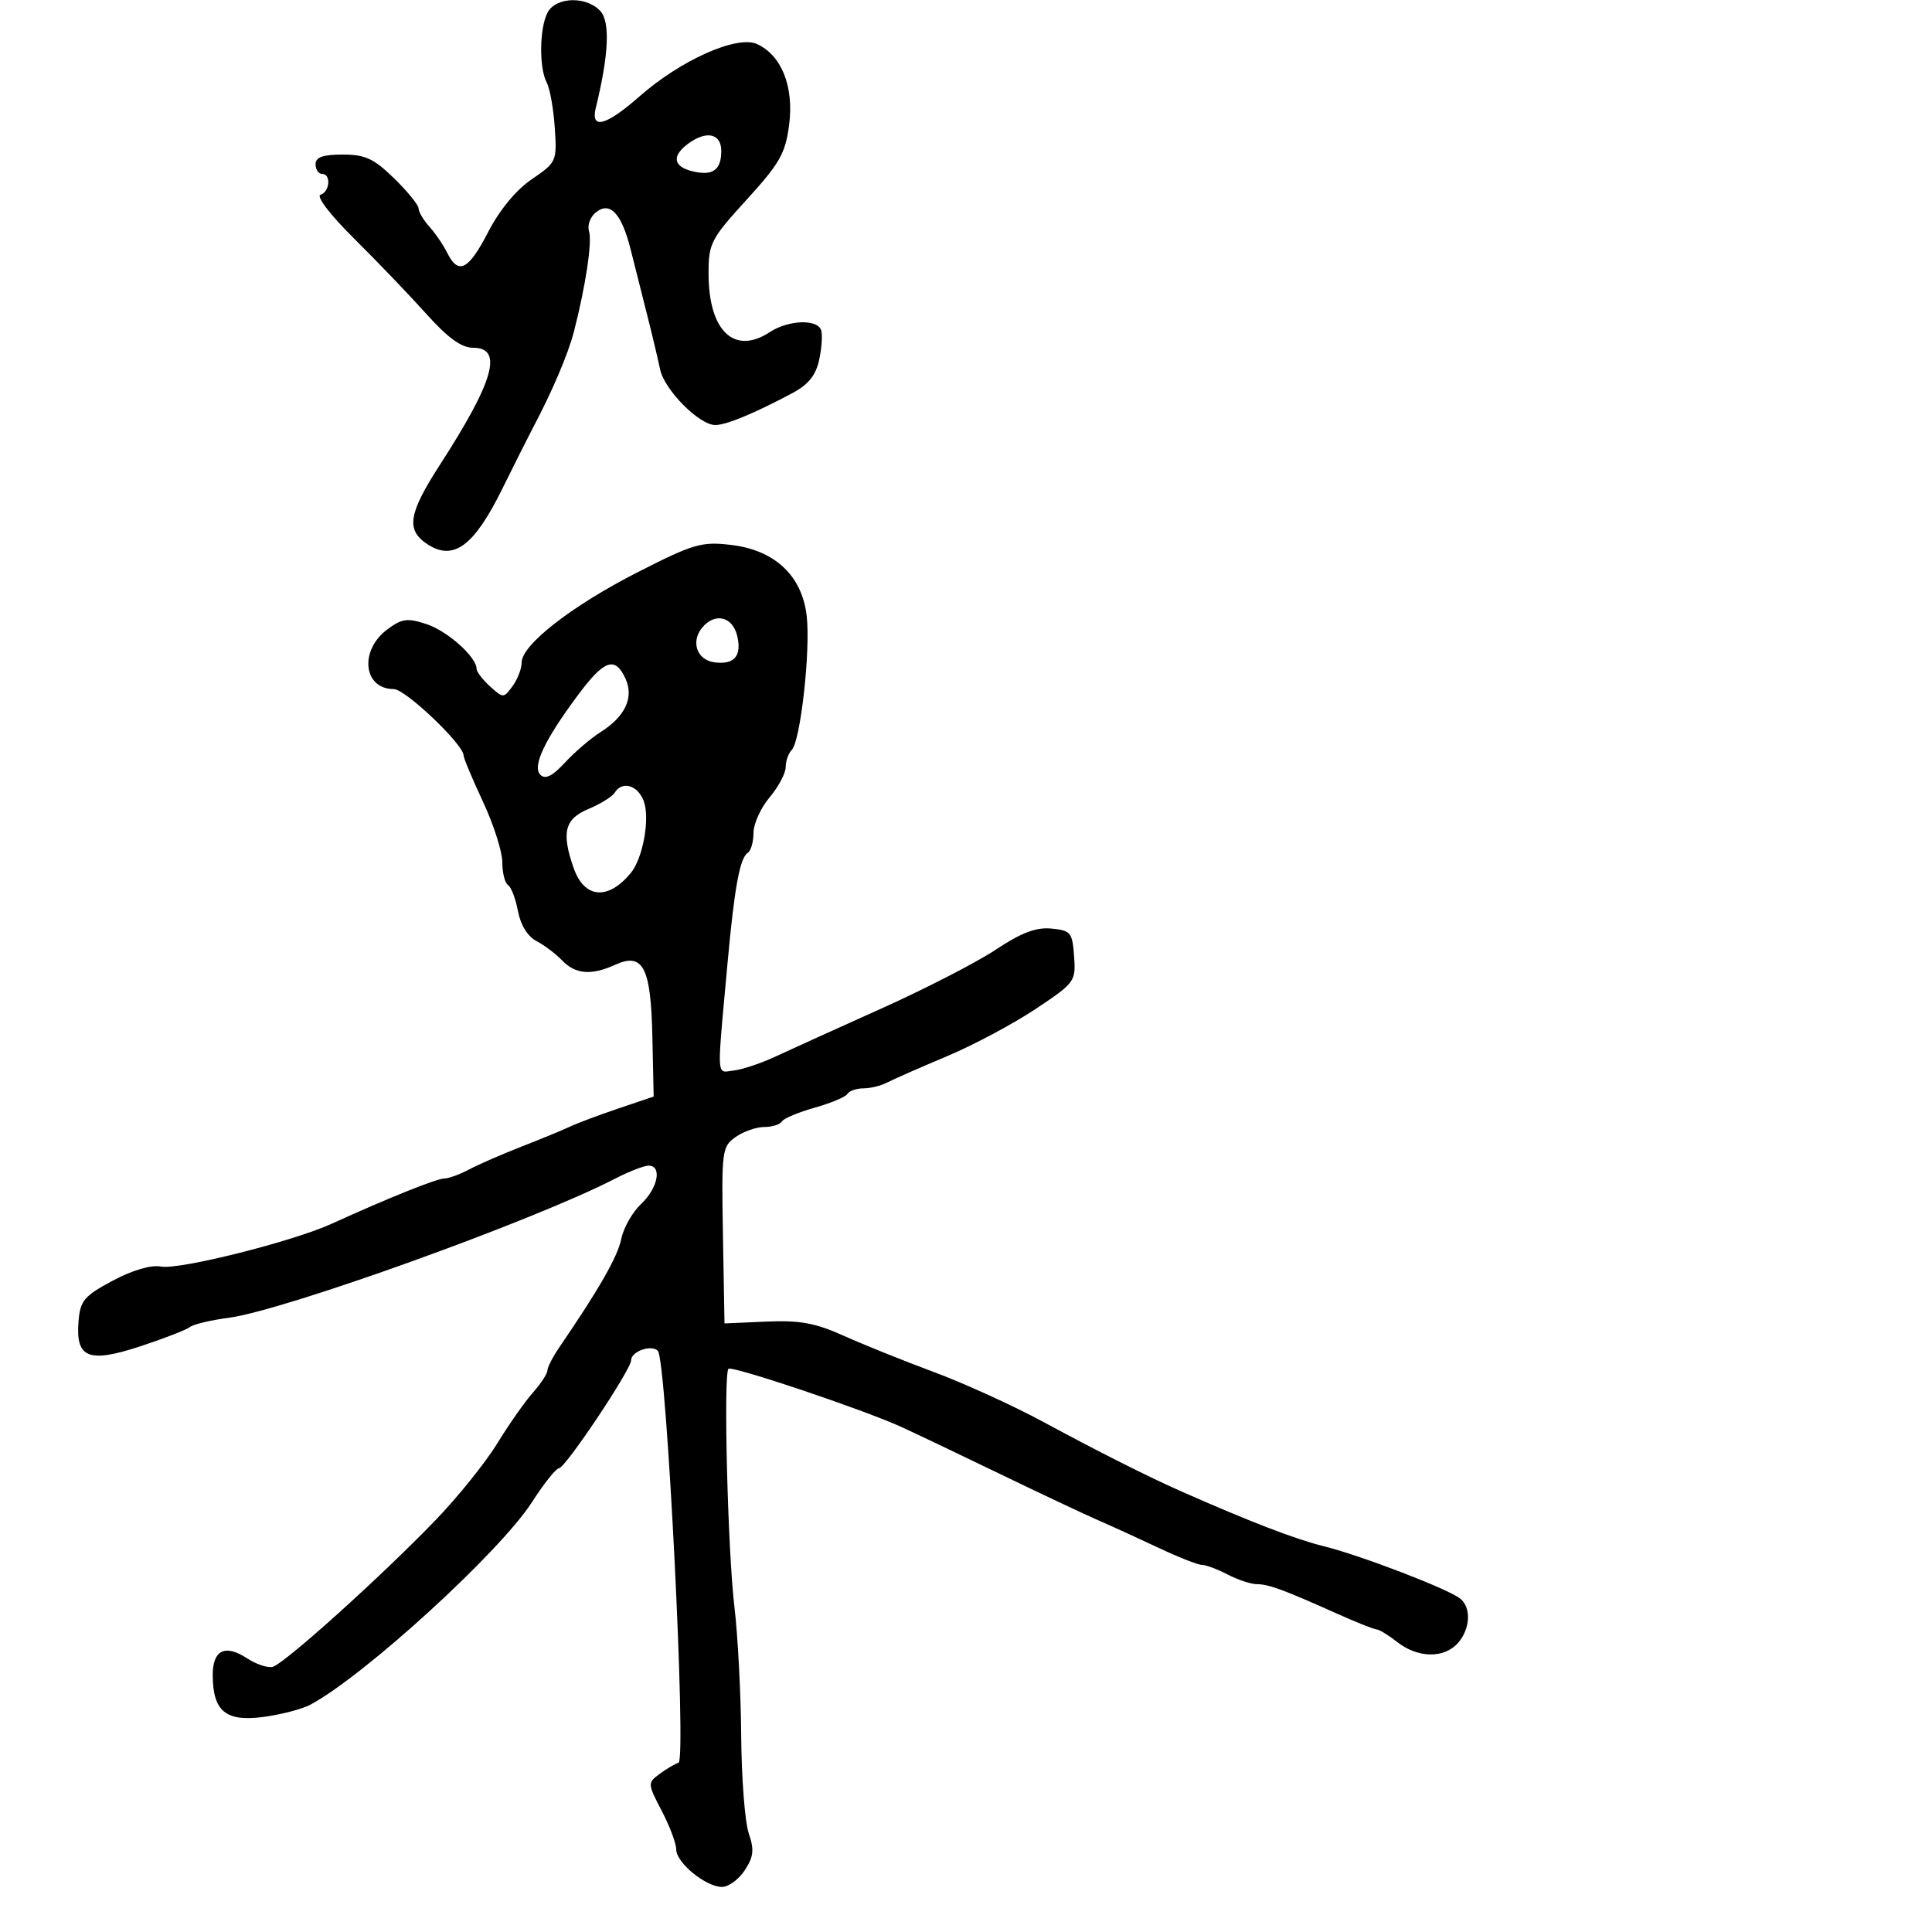 <svg xmlns="http://www.w3.org/2000/svg" width="300" height="300" viewBox="0 0 300 300" version="1.1">
  <defs/>
  <path d="M99.066,88.827 C107.677,84.444 108.936,84.076 113.5,84.612 C120.326,85.415 124.559,89.399 125.268,95.688 C125.871,101.036 124.298,115.087 122.944,116.45 C122.425,116.973 122,118.175 122,119.123 C122,120.071 120.875,122.184 119.5,123.818 C118.125,125.452 117,127.935 117,129.335 C117,130.736 116.602,132.128 116.115,132.429 C114.891,133.186 114.041,137.803 112.976,149.5 C111.755,162.901 111.369,165.831 112.277,166.31 C112.627,166.495 113.17,166.315 113.931,166.23 C115.268,166.081 118.193,165.102 120.431,164.055 C122.669,163.008 130.056,159.657 136.847,156.609 C143.637,153.56 151.631,149.448 154.61,147.471 C158.598,144.823 160.88,143.958 163.263,144.188 C166.264,144.477 166.521,144.792 166.787,148.5 C167.067,152.397 166.913,152.607 160.787,156.689 C157.329,158.993 151.125,162.297 147,164.032 C142.875,165.766 138.719,167.594 137.764,168.093 C136.809,168.592 135.148,169 134.073,169 C132.998,169 131.878,169.388 131.585,169.863 C131.291,170.337 129.003,171.299 126.5,172 C123.997,172.701 121.709,173.663 121.415,174.137 C121.122,174.612 119.884,175 118.663,175 C117.443,175 115.449,175.698 114.232,176.55 C112.109,178.037 112.028,178.659 112.259,191.8 L112.5,205.5 L119,205.216 C124.185,204.99 126.613,205.434 131,207.41 C134.025,208.773 140.325,211.308 145,213.044 C149.675,214.78 157.325,218.267 162,220.791 C170.786,225.536 178.295,229.316 183.5,231.613 C194.188,236.331 201.141,239.007 205.5,240.082 C211.232,241.495 224.892,246.737 226.75,248.236 C228.502,249.65 228.306,253.005 226.345,255.171 C224.2,257.541 220.154,257.467 217,255 C215.625,253.924 214.175,253.034 213.777,253.022 C213.38,253.01 210.68,251.937 207.777,250.639 C199.303,246.847 197.011,246 195.203,245.994 C194.266,245.99 192.211,245.315 190.636,244.494 C189.06,243.672 187.267,243 186.65,243 C186.033,243 183.047,241.829 180.014,240.398 C176.981,238.967 172.7,237.011 170.5,236.051 C168.3,235.091 161.325,231.803 155,228.744 C148.675,225.686 141.876,222.445 139.89,221.544 C133.901,218.825 113.645,212.021 113.116,212.551 C112.313,213.354 113.001,240.813 114.042,249.526 C114.569,253.94 115.042,262.94 115.092,269.526 C115.142,276.112 115.669,282.924 116.262,284.666 C117.139,287.238 117.023,288.315 115.647,290.416 C114.716,291.837 113.125,293 112.112,293 C109.596,293 104.999,289.235 105.003,287.177 C105.004,286.255 103.992,283.56 102.753,281.189 C100.555,276.984 100.546,276.843 102.392,275.475 C103.432,274.703 104.77,273.91 105.364,273.712 C106.627,273.291 103.502,211.102 102.15,209.75 C101.137,208.737 98,209.851 98,211.224 C98,212.676 87.758,228 86.787,228 C86.341,228 84.459,230.363 82.605,233.25 C77.649,240.971 56.621,260.189 48.186,264.708 C46.913,265.39 43.632,266.245 40.894,266.608 C35.086,267.379 33.085,265.753 33.032,260.219 C32.993,256.224 34.919,255.245 38.37,257.507 C39.762,258.419 41.541,259.016 42.322,258.833 C44.078,258.421 59.245,244.761 67.672,236.002 C71.11,232.428 75.403,227.09 77.211,224.139 C79.02,221.188 81.513,217.634 82.75,216.241 C83.987,214.848 85,213.305 85,212.813 C85,212.322 85.833,210.7 86.851,209.21 C93.06,200.121 95.913,195.128 96.471,192.376 C96.819,190.657 98.205,188.216 99.552,186.951 C102.164,184.497 102.845,181 100.711,181 C100.003,181 97.64,181.922 95.461,183.048 C82.938,189.522 44.049,203.518 35.5,204.627 C32.75,204.984 30.041,205.633 29.48,206.069 C28.92,206.506 25.439,207.854 21.746,209.067 C13.697,211.709 11.712,210.885 12.199,205.103 C12.465,201.955 13.09,201.22 17.5,198.867 C20.586,197.221 23.457,196.38 25,196.671 C27.831,197.205 45.437,192.79 51.5,190.026 C60.188,186.065 67.81,183 68.971,183 C69.642,183 71.386,182.366 72.846,181.591 C74.306,180.816 77.975,179.217 81,178.037 C84.025,176.858 87.4,175.465 88.5,174.943 C89.6,174.421 92.975,173.156 96,172.133 L101.5,170.273 L101.301,160.973 C101.069,150.158 99.857,147.833 95.49,149.823 C91.824,151.493 89.352,151.286 87.289,149.136 C86.305,148.11 84.507,146.755 83.293,146.123 C81.936,145.418 80.833,143.628 80.43,141.477 C80.069,139.552 79.374,137.731 78.887,137.43 C78.399,137.129 78,135.54 78,133.899 C78,132.259 76.65,128.029 75,124.5 C73.35,120.971 71.992,117.727 71.983,117.292 C71.946,115.561 62.935,107 61.15,107 C56.41,107 55.756,100.998 60.141,97.737 C62.417,96.044 63.257,95.93 66.232,96.912 C69.488,97.986 74,102.018 74,103.853 C74,104.313 74.941,105.541 76.09,106.582 C78.142,108.438 78.207,108.437 79.59,106.546 C80.366,105.485 81,103.835 81,102.879 C81,100.124 88.814,94.047 99.066,88.827 Z M85.035,1.934 C86.349,-0.521 91.13,-0.629 93.249,1.75 C94.767,3.454 94.515,8.594 92.514,16.75 C91.671,20.187 94.089,19.554 99.289,14.977 C105.717,9.319 114.448,5.428 117.547,6.84 C121.369,8.581 123.303,13.449 122.534,19.389 C121.961,23.818 121.082,25.368 115.946,31 C110.365,37.122 110.02,37.791 110.025,42.5 C110.033,51.392 114.008,55.19 119.523,51.577 C122.403,49.69 126.891,49.506 127.497,51.25 C127.736,51.938 127.604,54.012 127.203,55.861 C126.674,58.305 125.524,59.726 122.988,61.073 C117.034,64.233 112.76,66 111.069,66 C108.573,66 103.156,60.531 102.497,57.346 C102.173,55.781 101.281,52.025 100.514,49 C99.747,45.975 98.586,41.371 97.935,38.769 C96.513,33.089 94.698,31.176 92.477,33.019 C91.64,33.714 91.183,35.006 91.461,35.891 C91.975,37.526 90.96,44.309 89.136,51.43 C88.236,54.945 85.727,60.836 82.719,66.5 C82.135,67.6 79.977,71.896 77.924,76.046 C73.585,84.817 70.403,87.15 66.377,84.511 C63.004,82.301 63.398,79.782 68.31,72.175 C76.714,59.157 78.175,54 73.457,54 C71.653,54 69.544,52.473 66.207,48.751 C63.618,45.864 58.583,40.612 55.017,37.079 C51.309,33.404 49.062,30.479 49.767,30.244 C51.237,29.754 51.435,27 50,27 C49.45,27 49,26.325 49,25.5 C49,24.404 50.134,24 53.208,24 C56.711,24 58.05,24.62 61.208,27.703 C63.294,29.74 65,31.842 65,32.374 C65,32.907 65.748,34.169 66.661,35.178 C67.575,36.188 68.826,38.023 69.441,39.257 C71.183,42.752 72.745,41.955 75.819,36 C77.583,32.583 80.142,29.488 82.579,27.828 C86.423,25.209 86.493,25.052 86.145,19.828 C85.949,16.898 85.387,13.742 84.895,12.816 C83.683,10.535 83.763,4.311 85.035,1.934 Z M95.437,123.102 C95.062,123.708 93.236,124.839 91.378,125.615 C87.678,127.161 87.149,129.26 89.07,134.771 C90.723,139.514 94.39,139.85 97.931,135.583 C99.847,133.275 100.968,127.045 99.949,124.367 C99.008,121.89 96.603,121.216 95.437,123.102 Z M89.841,107.804 C84.575,114.857 82.605,119.005 83.906,120.306 C84.673,121.073 85.772,120.527 87.741,118.4 C89.258,116.76 91.722,114.65 93.215,113.709 C97.083,111.274 98.468,108.322 97.124,105.374 C95.531,101.878 93.845,102.44 89.841,107.804 Z M109.04,97.452 C107.238,99.623 108.204,102.455 110.876,102.835 C114.029,103.283 115.251,101.849 114.447,98.645 C113.71,95.709 110.985,95.108 109.04,97.452 Z M106.75,22.392 C104.304,24.249 104.57,25.854 107.443,26.575 C110.64,27.378 112,26.442 112,23.441 C112,20.679 109.63,20.206 106.75,22.392 Z"/>
</svg>

